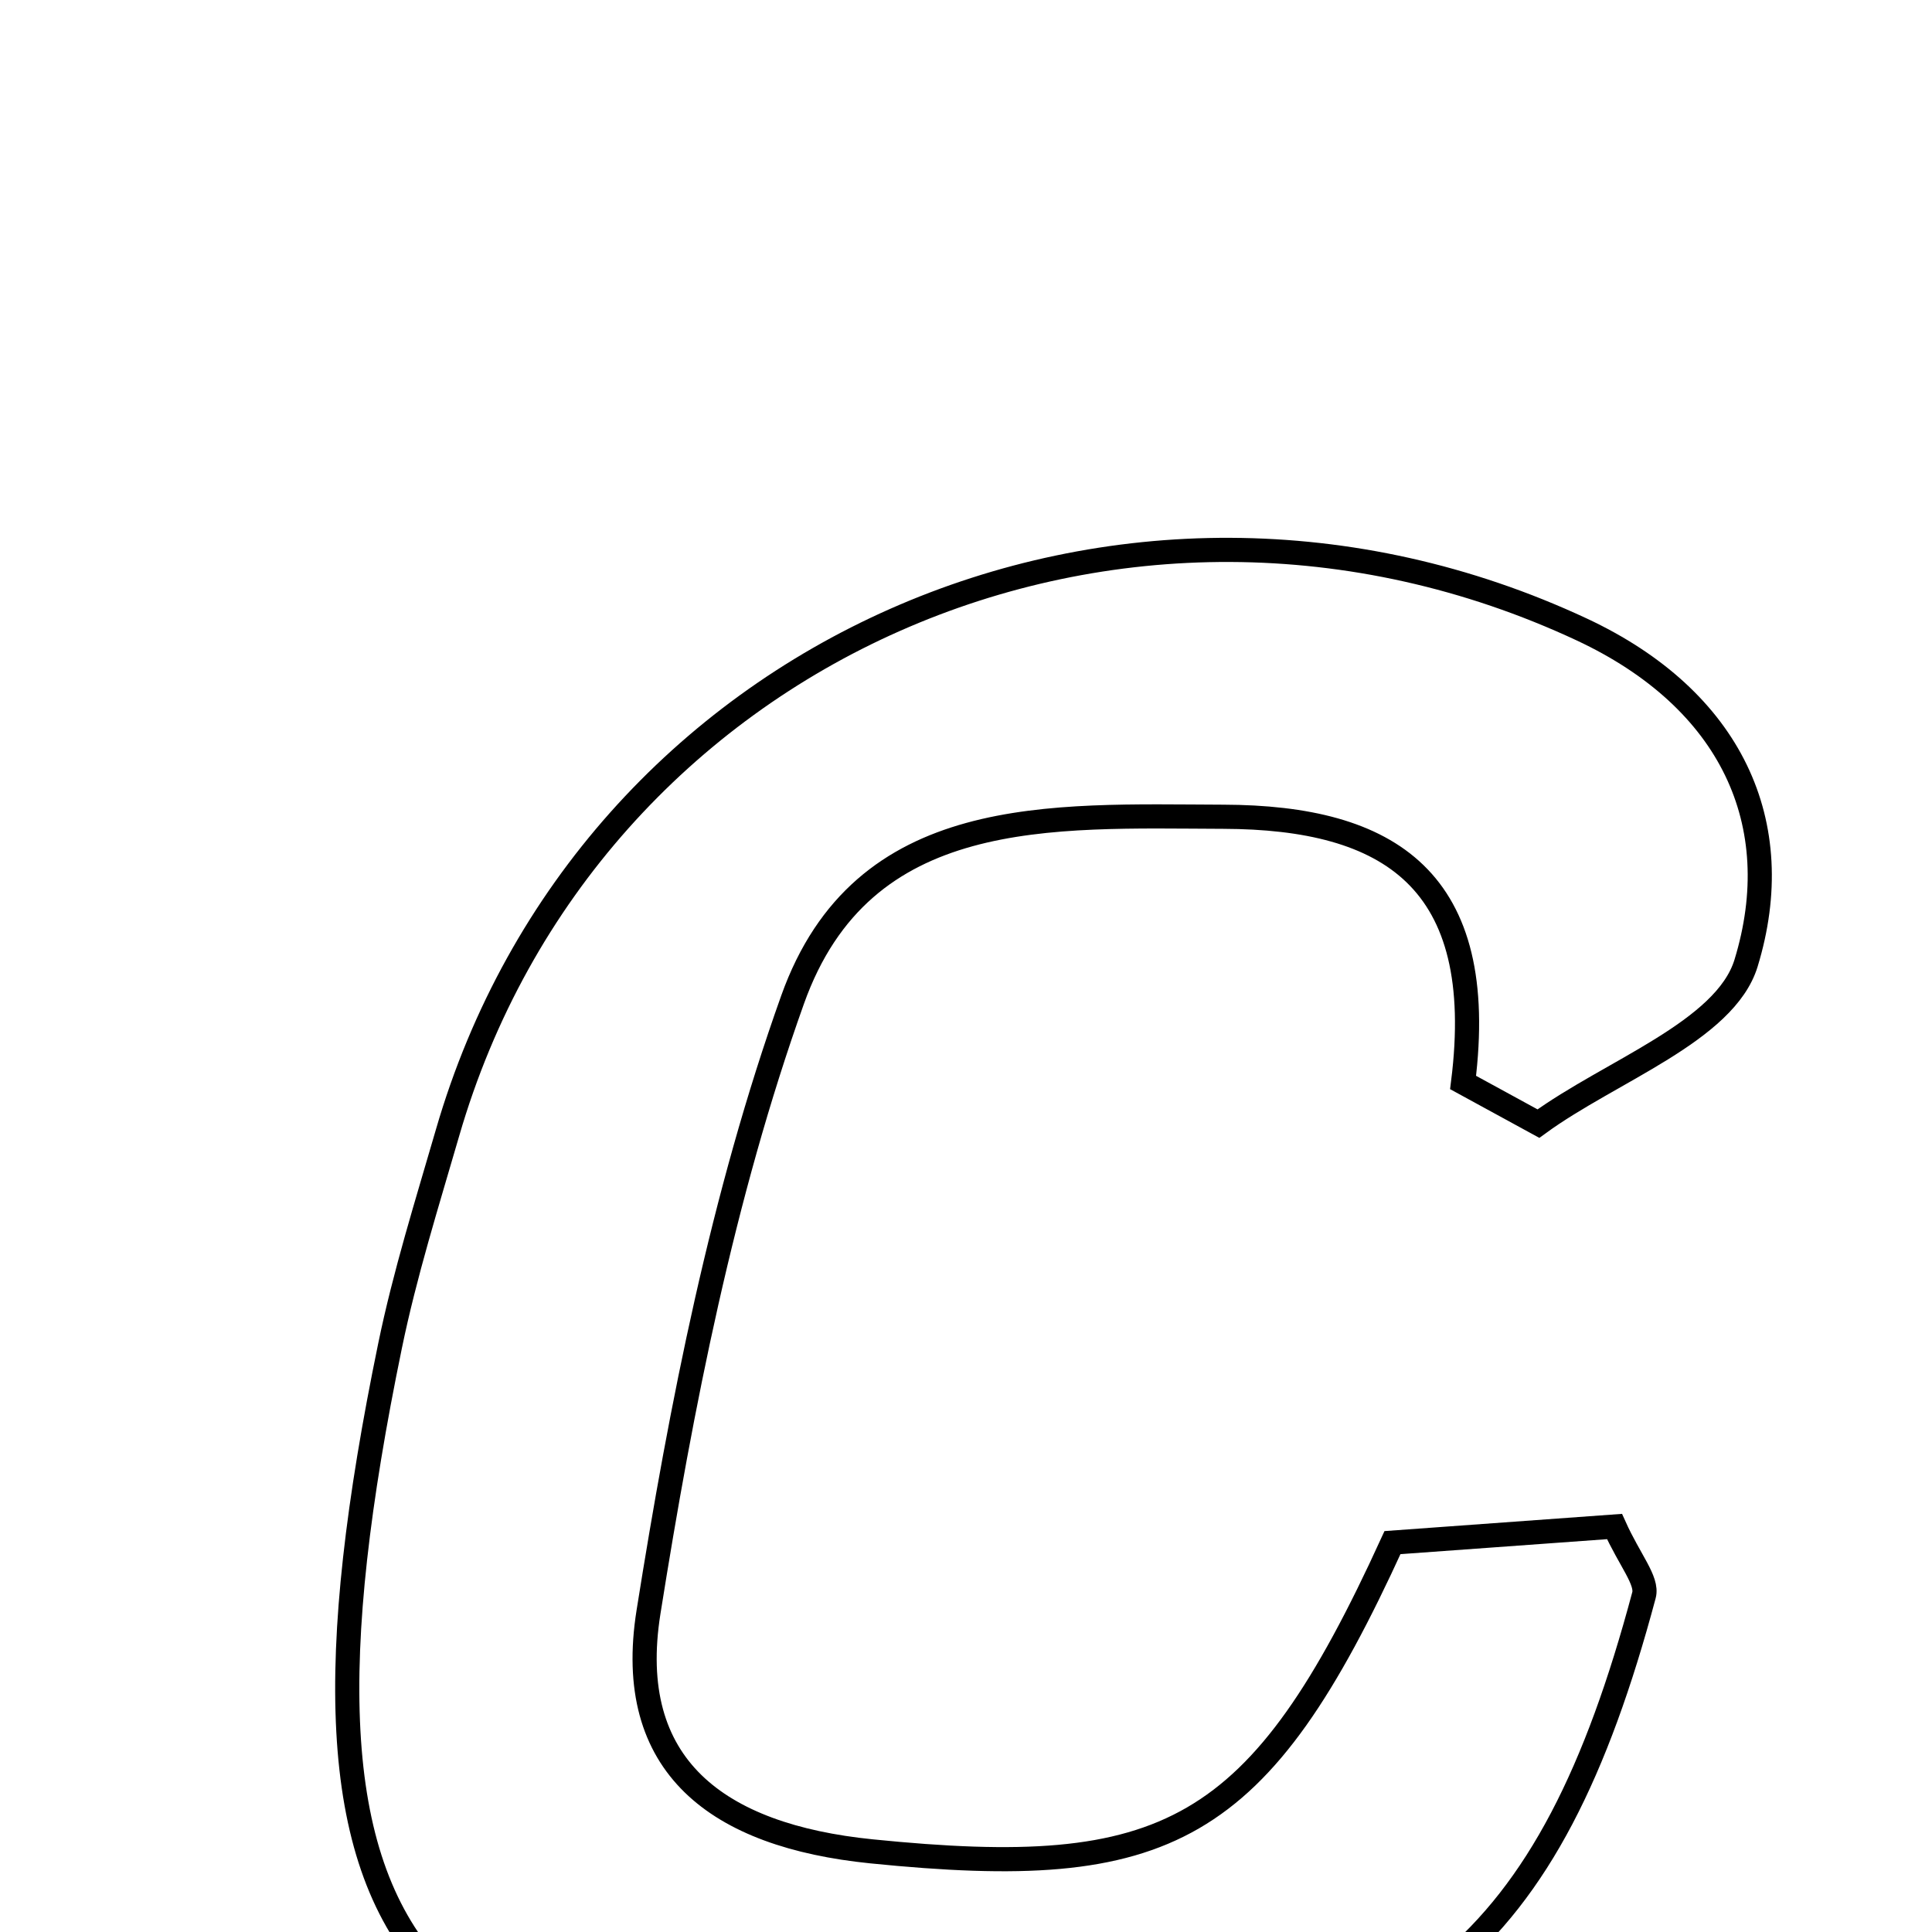 <svg xmlns="http://www.w3.org/2000/svg" viewBox="0.0 0.0 24.0 24.0" height="200px" width="200px"><path fill="none" stroke="black" stroke-width=".3" stroke-opacity="1.0"  filling="0" d="M19.648 7.819 C21.508 8.688 22.22 10.233 21.69 11.965 C21.43 12.813 20.007 13.304 19.111 13.958 C18.798 13.787 18.487 13.617 18.175 13.447 C18.491 10.929 17.261 10.152 15.197 10.146 C13.052 10.139 10.714 9.986 9.846 12.418 C8.975 14.858 8.465 17.455 8.056 20.025 C7.751 21.941 8.912 22.804 10.825 22.998 C14.507 23.37 15.638 22.797 17.298 19.163 C18.156 19.101 19.143 19.03 20.056 18.963 C20.245 19.383 20.47 19.636 20.422 19.816 C19.247 24.215 17.505 25.65 13.029 25.95 C5.044 26.485 3.249 24.467 4.845 16.72 C5.029 15.826 5.305 14.949 5.56 14.07 C7.296 8.082 13.948 5.158 19.648 7.819"></path></svg>